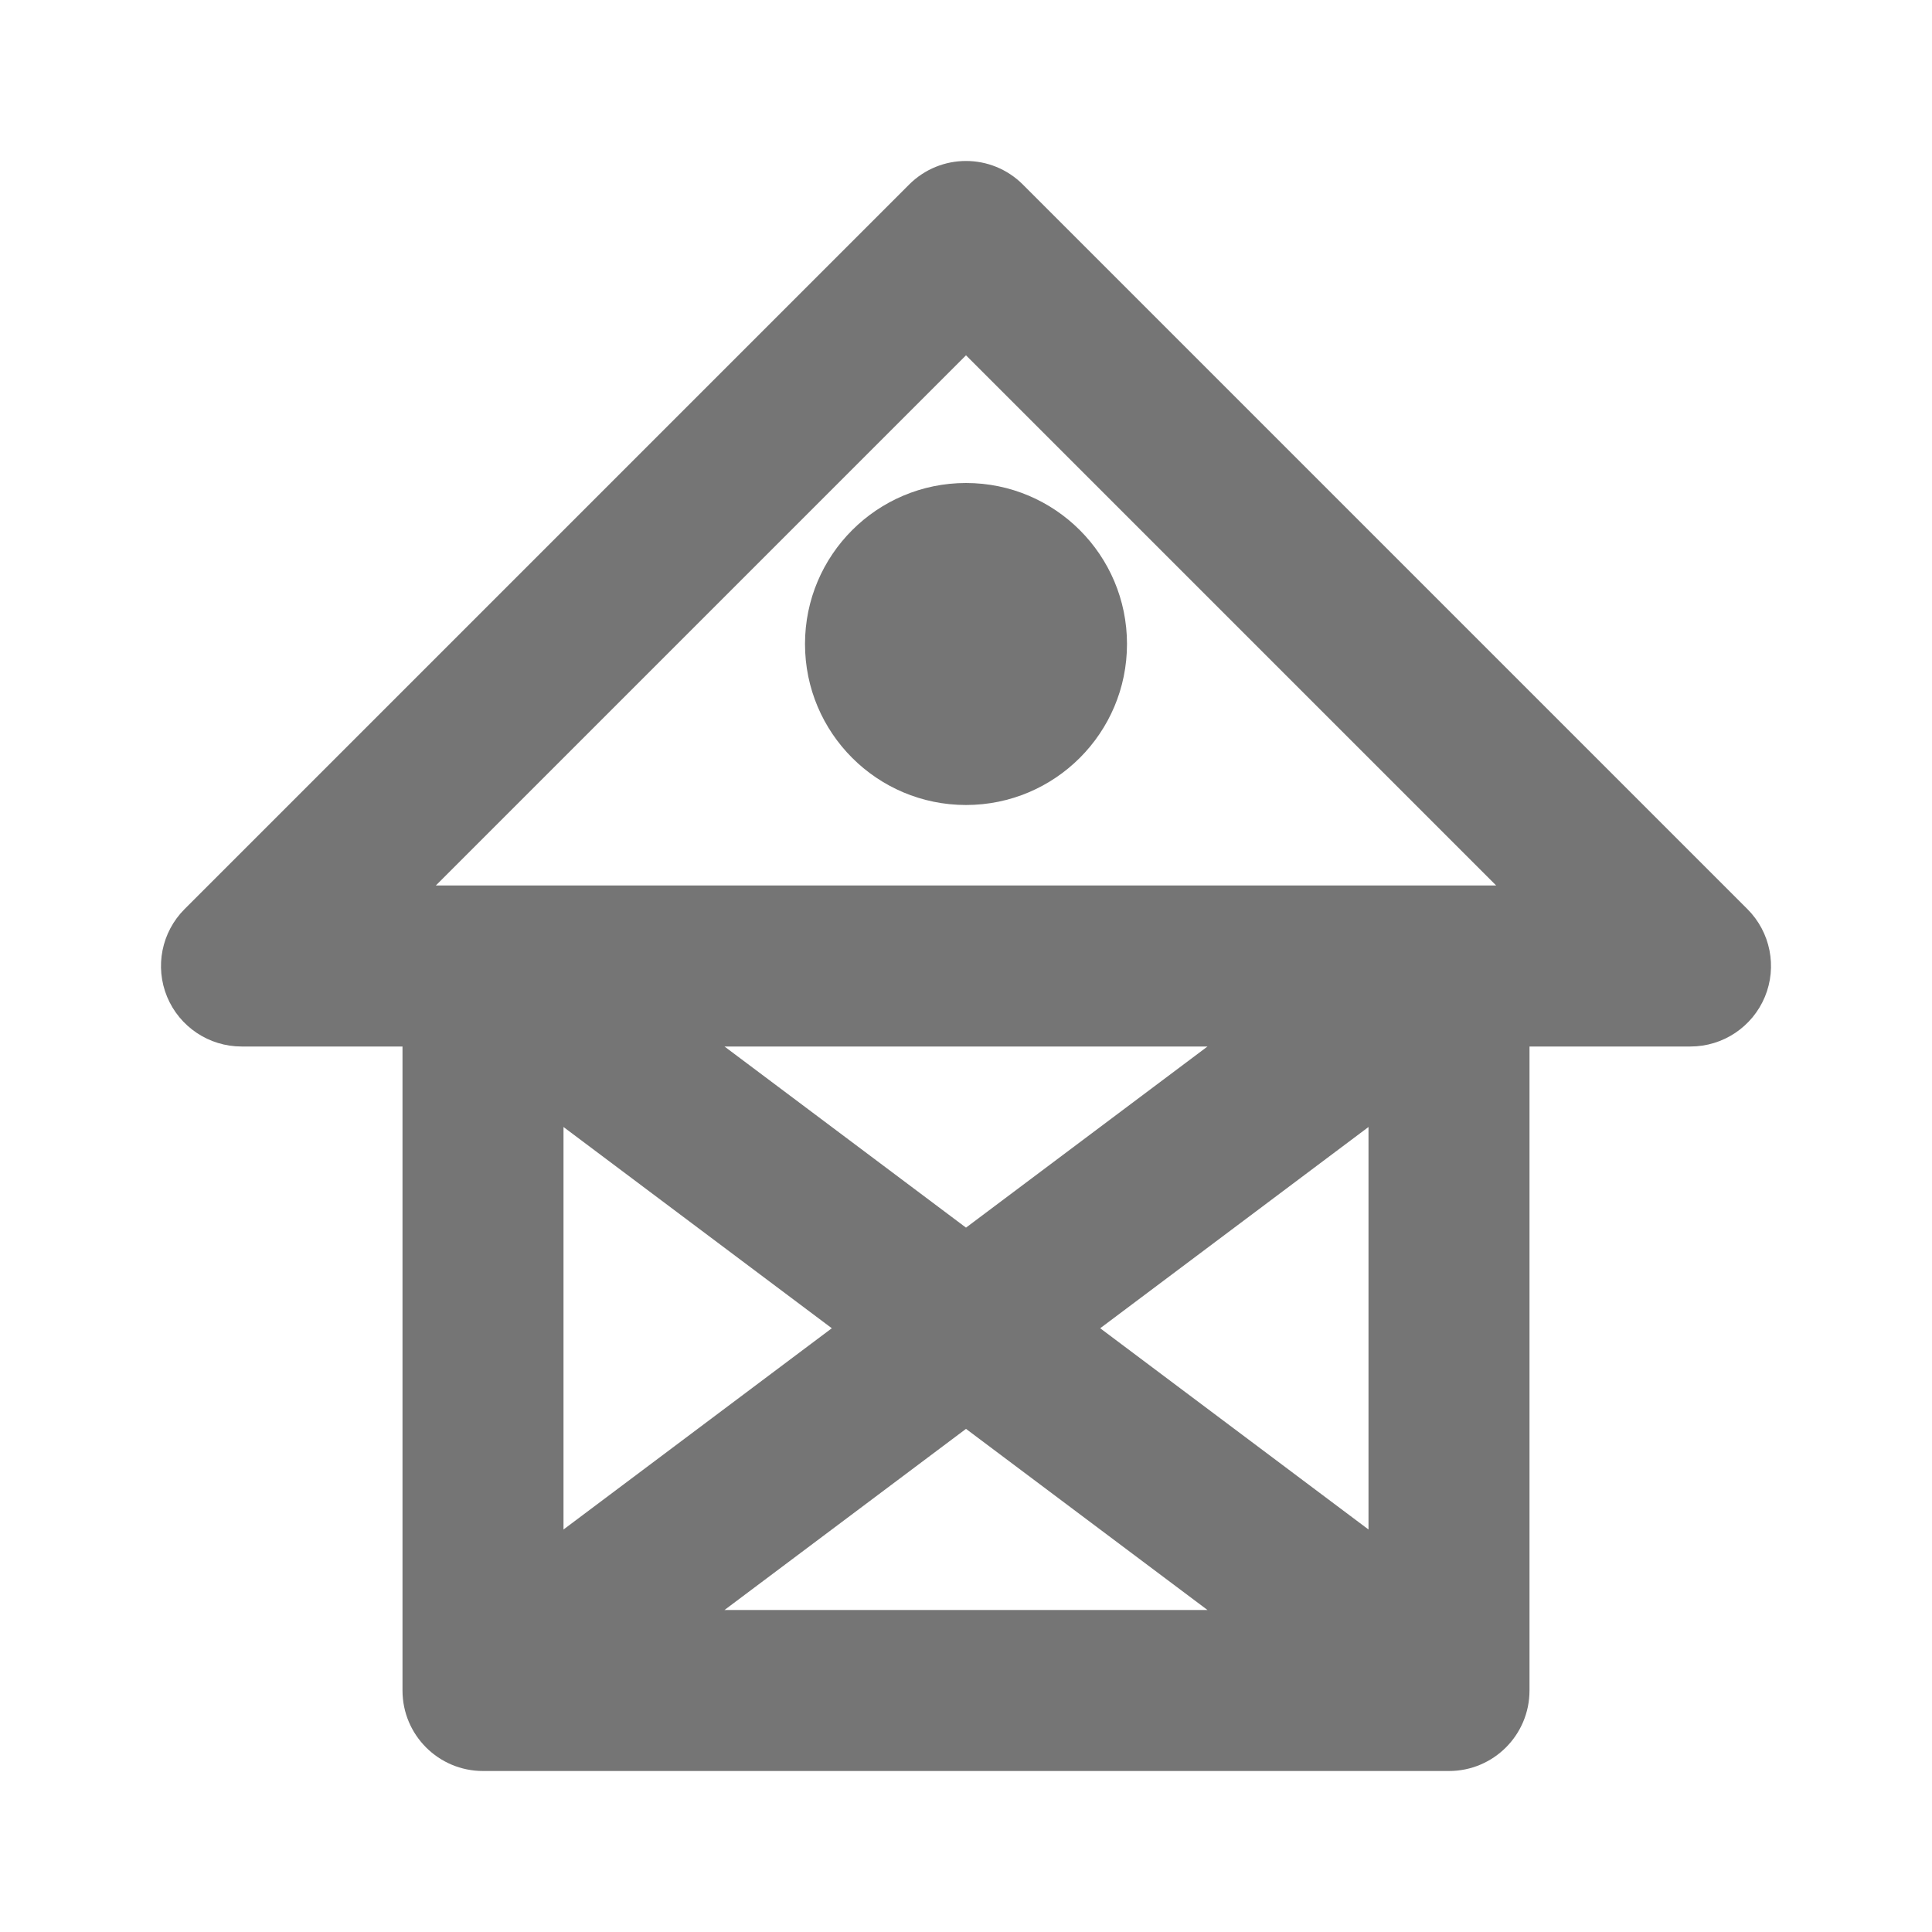 <?xml version="1.0" encoding="iso-8859-1"?>
<!-- Generator: Adobe Illustrator 16.0.0, SVG Export Plug-In . SVG Version: 6.00 Build 0)  -->
<!DOCTYPE svg PUBLIC "-//W3C//DTD SVG 1.1//EN" "http://www.w3.org/Graphics/SVG/1.1/DTD/svg11.dtd">
<svg version="1.1" xmlns="http://www.w3.org/2000/svg" xmlns:xlink="http://www.w3.org/1999/xlink" x="0px" y="0px" width="24px"
	 height="24px" viewBox="0 0 24 24" style="enable-background:new 0 0 24 24;" xml:space="preserve">
<g id="Frame_-_24px">
	<rect x="0" style="fill:none;" width="24" height="24"/>
</g>
<g id="Line_Icons">
	<g>
		<circle style="fill:#757575;" cx="12" cy="8" r="2"/>
		<path style="fill:#757575;" d="M21.707,11.293l-9-9c-0.391-0.391-1.023-0.391-1.414,0l-9,9c-0.286,0.286-0.372,0.716-0.217,1.09
			C2.231,12.756,2.596,13,3,13h2v8c0,0.553,0.448,1,1,1h12c0.552,0,1-0.447,1-1v-8h2c0.404,0,0.769-0.244,0.924-0.617
			C22.079,12.009,21.993,11.579,21.707,11.293z M10.333,16.5L7,19v-5L10.333,16.5z M9,13h6l-3,2.25L9,13z M12,17.75L15,20H9
			L12,17.75z M13.667,16.5L17,14v5L13.667,16.5z M12,4.414L18.586,11H5.414L12,4.414z"/>
	</g>
</g>
</svg>
